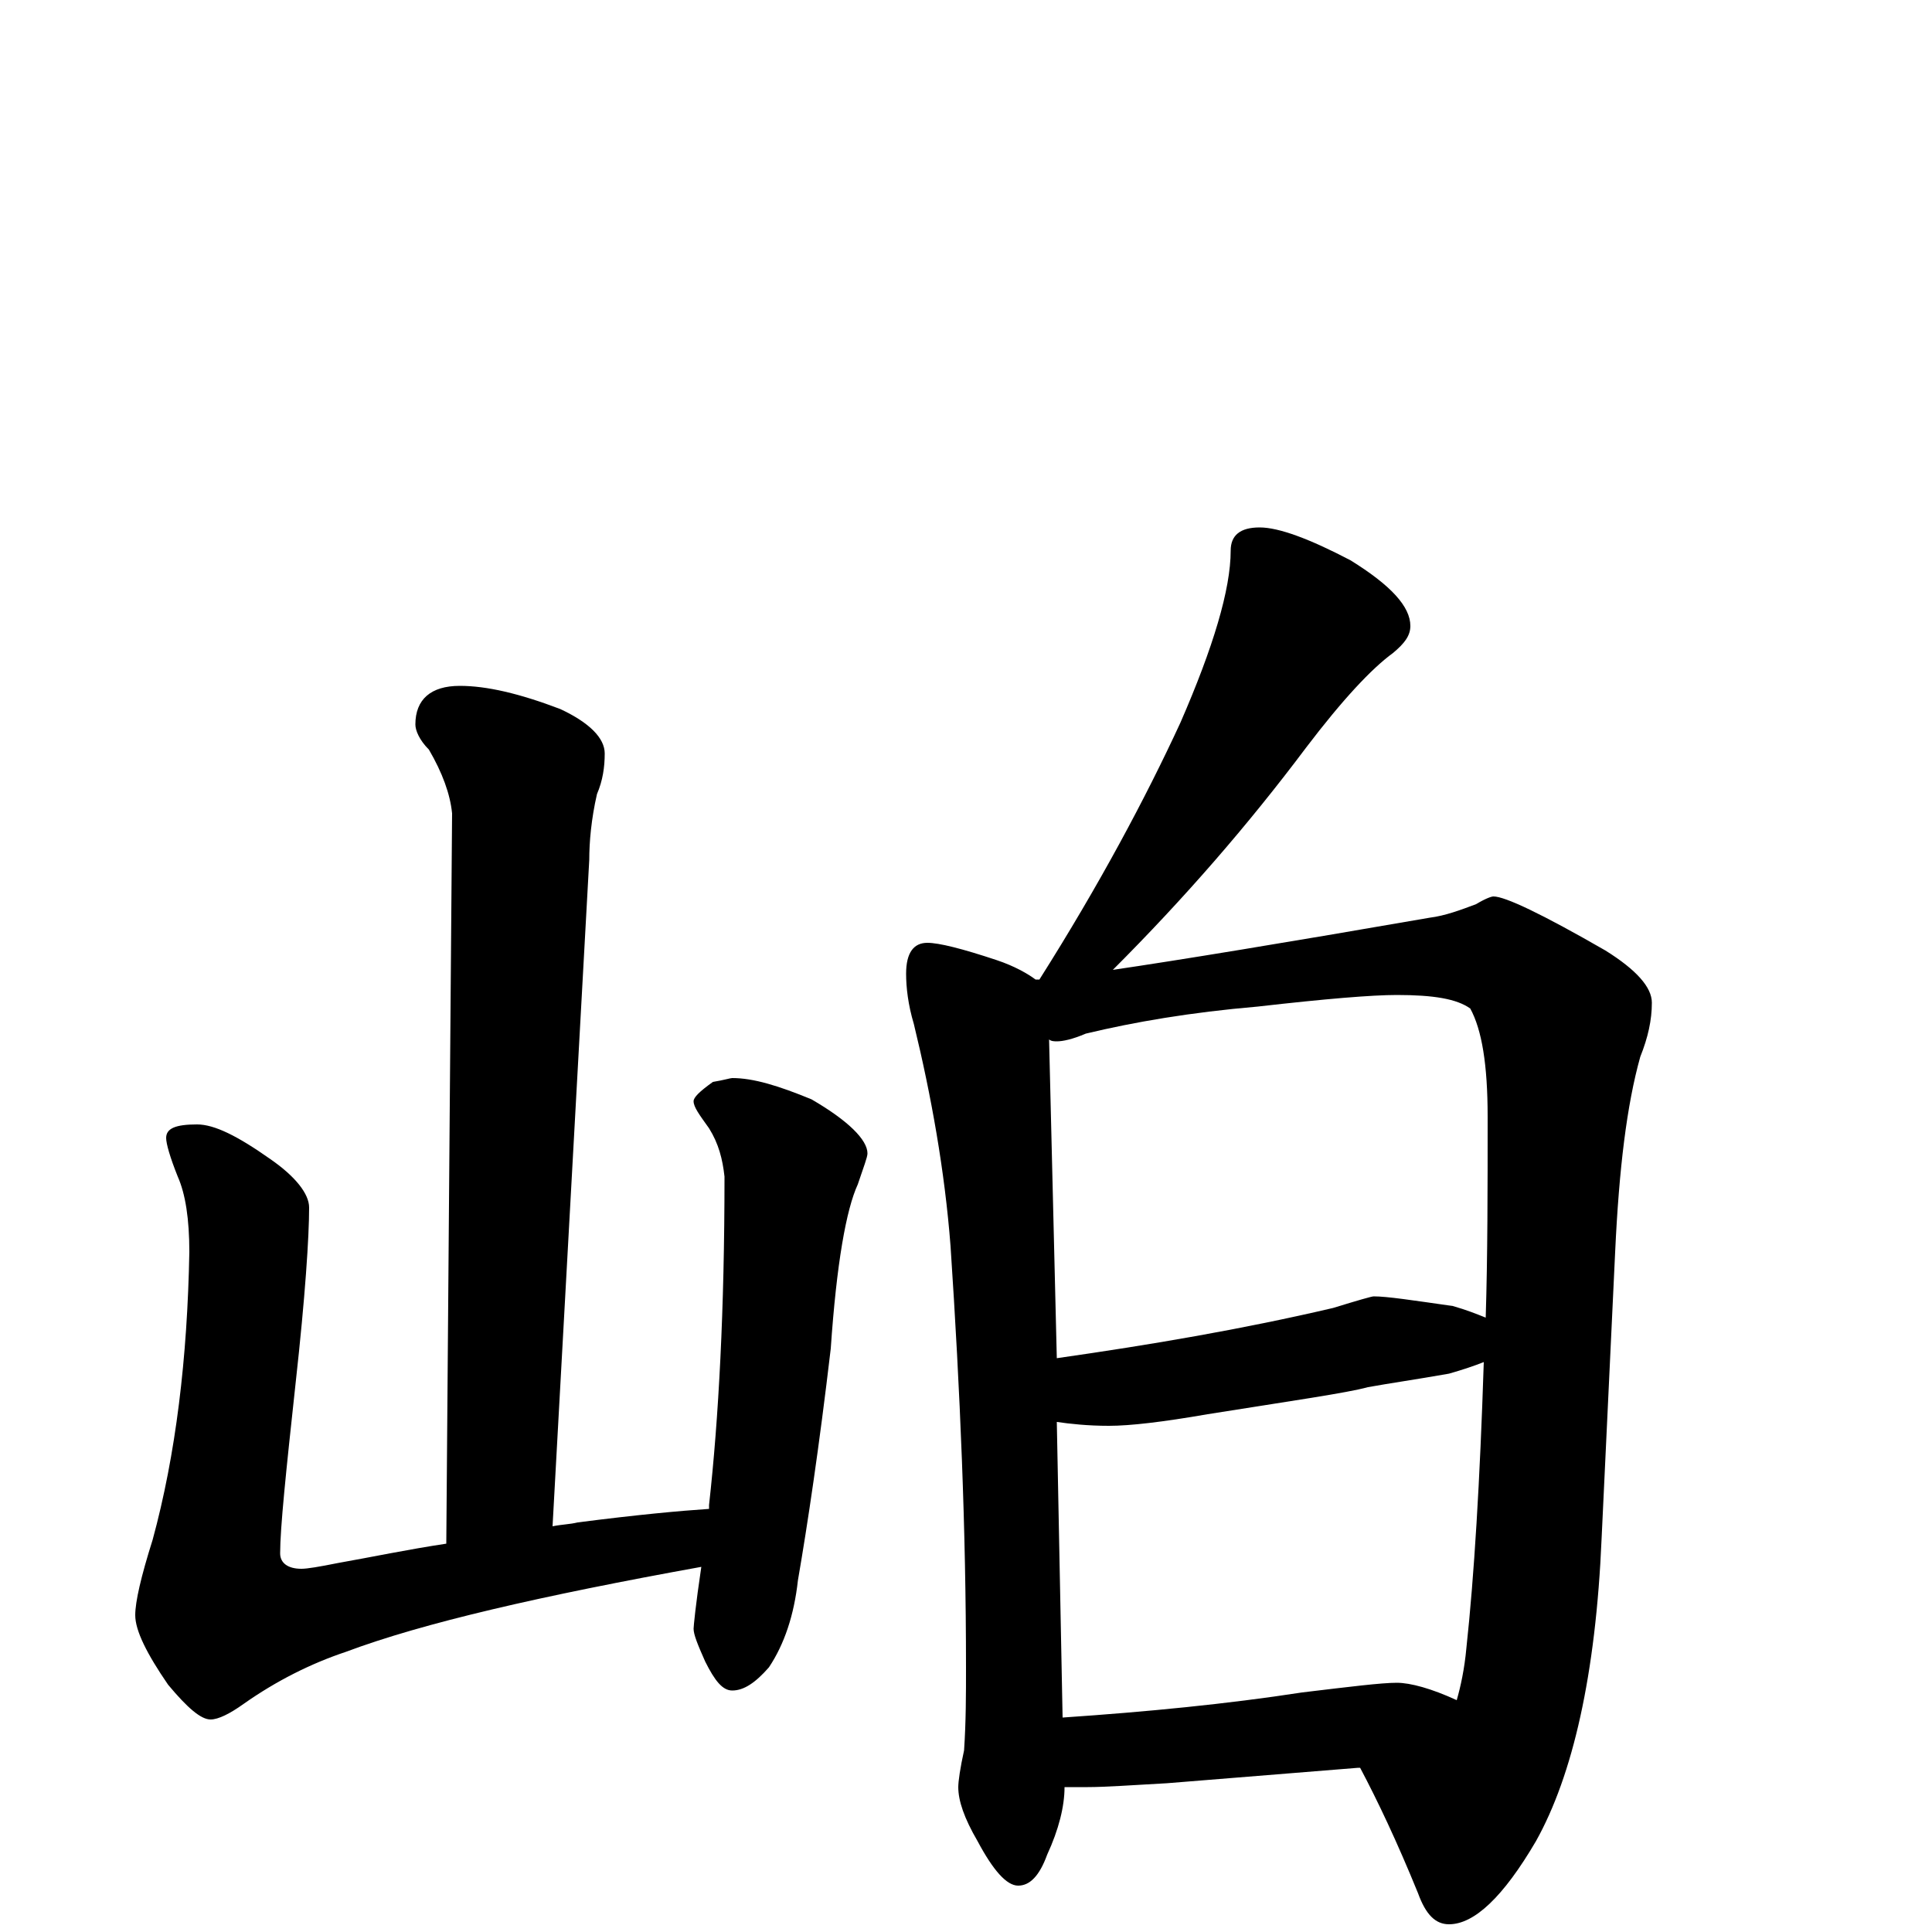 <?xml version="1.0" encoding="utf-8" ?>
<!DOCTYPE svg PUBLIC "-//W3C//DTD SVG 1.1//EN" "http://www.w3.org/Graphics/SVG/1.1/DTD/svg11.dtd">
<svg version="1.1" id="Layer_1" xmlns="http://www.w3.org/2000/svg" xmlns:xlink="http://www.w3.org/1999/xlink" x="0px" y="145px" width="1000px" height="1000px" viewBox="0 0 1000 1000" enable-background="new 0 0 1000 1000" xml:space="preserve">
<g id="Layer_1">
<path id="glyph" transform="matrix(1 0 0 -1 0 1000)" d="M238,645C252,645 269,641 290,633C305,626 313,618 313,610C313,603 312,596 309,589C306,576 305,564 305,555l-19,-345C291,211 295,211 299,212C330,216 352,218 367,219C367,220 367,220 367,221C372,266 375,322 375,391C374,400 372,408 367,416C362,423 359,427 359,430C359,432 362,435 369,440C375,441 378,442 379,442C390,442 403,438 420,431C439,420 449,410 449,403C449,401 447,396 444,387C438,374 433,346 430,302C424,251 418,211 413,182C411,164 406,149 398,137C391,129 385,125 379,125C374,125 370,130 365,140C361,149 359,154 359,157C359,158 360,169 363,189C280,174 219,160 179,145C161,139 143,130 126,118C119,113 113,110 109,110C104,110 97,116 87,128C76,144 70,156 70,164C70,171 73,184 79,203C91,247 97,297 98,352C98,369 96,382 92,391C88,401 86,408 86,411C86,416 91,418 102,418C111,418 123,412 140,400C153,391 160,382 160,375C160,360 158,329 153,284C148,238 145,209 145,196C145,191 149,188 156,188C159,188 165,189 175,191C192,194 211,198 231,201l3,378C233,589 229,600 222,612C217,617 215,622 215,625C215,638 223,645 238,645M652,727C662,727 678,721 699,710C720,697 730,686 730,676C730,671 727,667 721,662C710,654 695,638 676,613C646,573 613,535 576,498C610,503 665,512 740,525C748,526 756,529 764,532C769,535 772,536 773,536C779,536 798,527 831,508C847,498 855,489 855,481C855,472 853,463 849,453C842,428 838,395 836,352l-7,-148C826,133 814,81 795,47C778,18 763,4 750,4C743,4 738,9 734,20C723,47 713,68 704,85l-1,0l-99,-8C586,76 572,75 563,75C558,75 554,75 551,75C551,65 548,53 542,40C538,29 533,24 527,24C521,24 514,32 506,47C499,59 496,68 496,75C496,78 497,85 499,94C500,109 500,123 500,137C500,208 497,280 492,355C489,394 482,433 473,470C470,480 469,489 469,496C469,507 473,512 480,512C486,512 498,509 516,503C525,500 532,496 536,493C537,493 537,493 538,493C569,542 593,587 611,626C628,665 637,695 637,715C637,723 642,727 652,727M550,111C594,114 635,118 674,124C699,127 715,129 723,129C730,129 741,126 754,120C756,127 758,136 759,147C763,184 766,233 768,295C763,293 757,291 750,289C733,286 719,284 708,282C697,279 669,275 625,268C602,264 585,262 574,262C563,262 554,263 547,264M547,297C596,304 643,312 690,323C703,327 710,329 711,329C718,329 731,327 752,324C759,322 764,320 769,318C770,350 770,385 770,422C770,449 767,467 761,478C754,483 742,485 723,485C710,485 686,483 651,479C616,476 587,471 562,465C555,462 550,461 547,461C546,461 544,461 543,462z"/>
</g>
</svg>
